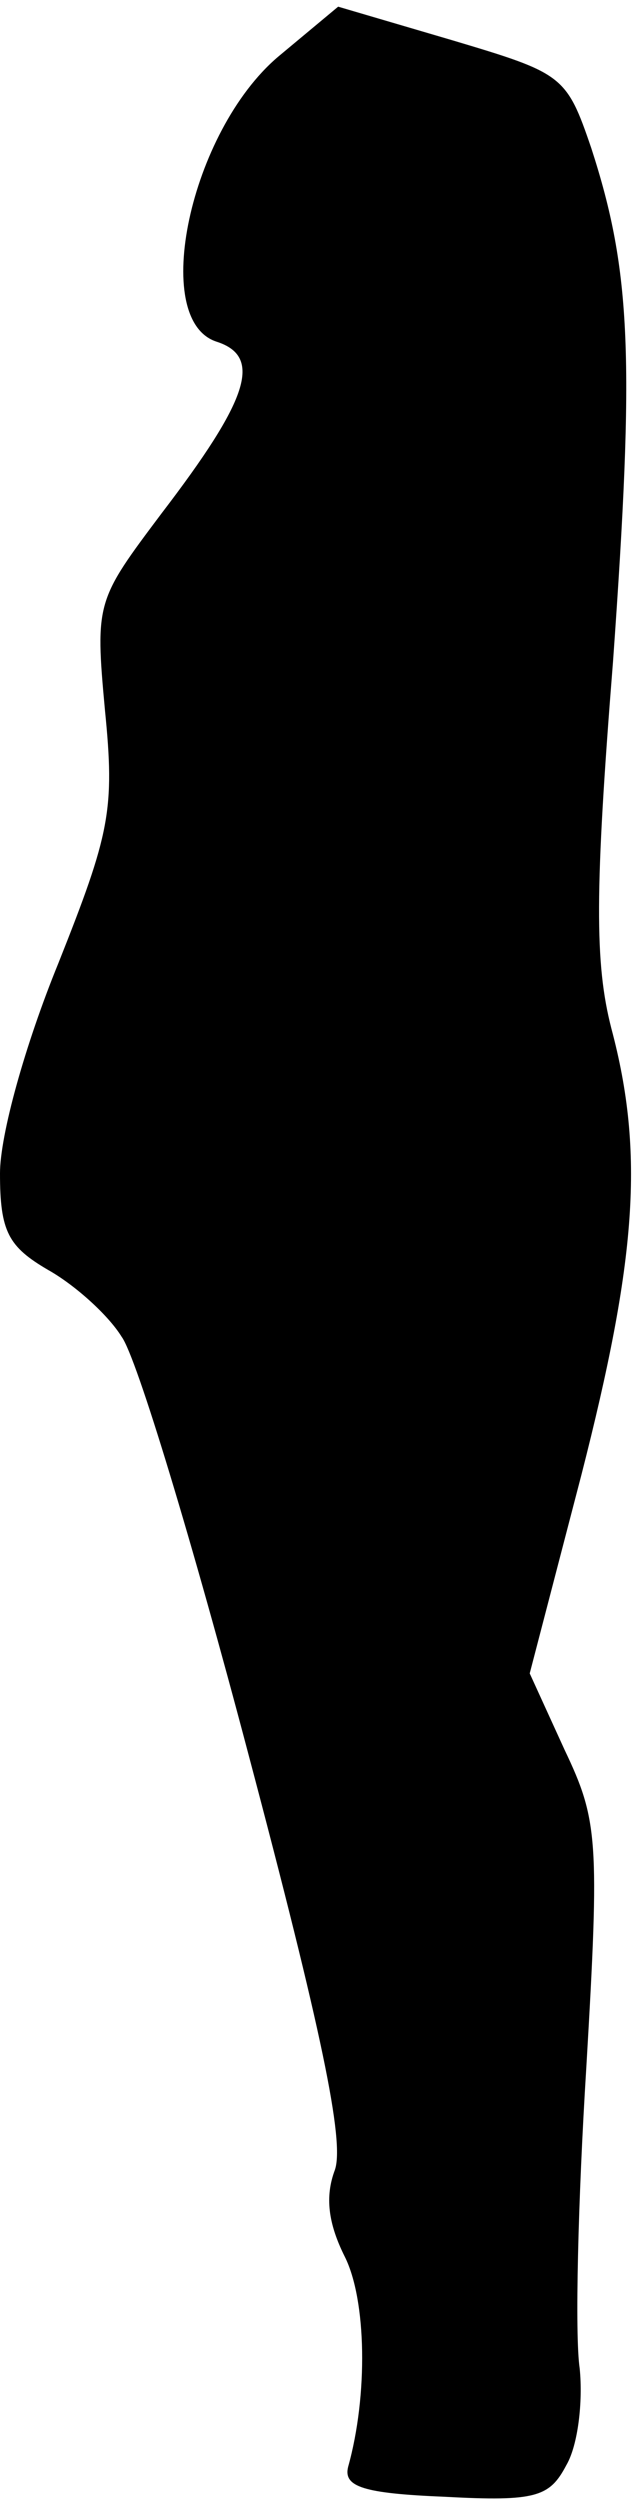 <?xml version="1.0" standalone="no"?>
<!DOCTYPE svg PUBLIC "-//W3C//DTD SVG 20010904//EN"
 "http://www.w3.org/TR/2001/REC-SVG-20010904/DTD/svg10.dtd">
<svg version="1.0" xmlns="http://www.w3.org/2000/svg"
 width="38pt" height="150pt" viewBox="0 0 38 150"
 preserveAspectRatio="xMidYMid meet">
<g transform="translate(0,150) scale(0.1,-0.1)"
fill="#000000" stroke="none">
<path fill="#000000" stroke="none" d="M167 1466 c-53 -45 -77 -158 -37 -171
28 -9 19 -35 -33 -103 -39 -52 -40 -53 -34 -118 6 -60 3 -74 -28 -152 -20 -49
-35 -103 -35 -126 0 -35 5 -44 29 -58 16 -9 36 -27 44 -40 9 -12 43 -125 76
-250 44 -166 58 -233 52 -250 -6 -16 -4 -32 6 -52 13 -26 14 -83 2 -126 -3
-12 9 -16 58 -18 55 -3 63 0 73 19 7 12 10 38 8 58 -3 20 -1 101 4 181 8 136
7 148 -13 190 l-21 46 31 119 c33 129 38 193 18 268 -10 39 -10 82 1 220 13
182 11 234 -13 308 -15 44 -17 45 -84 65 l-68 20 -36 -30z"/>
</g>
</svg>
